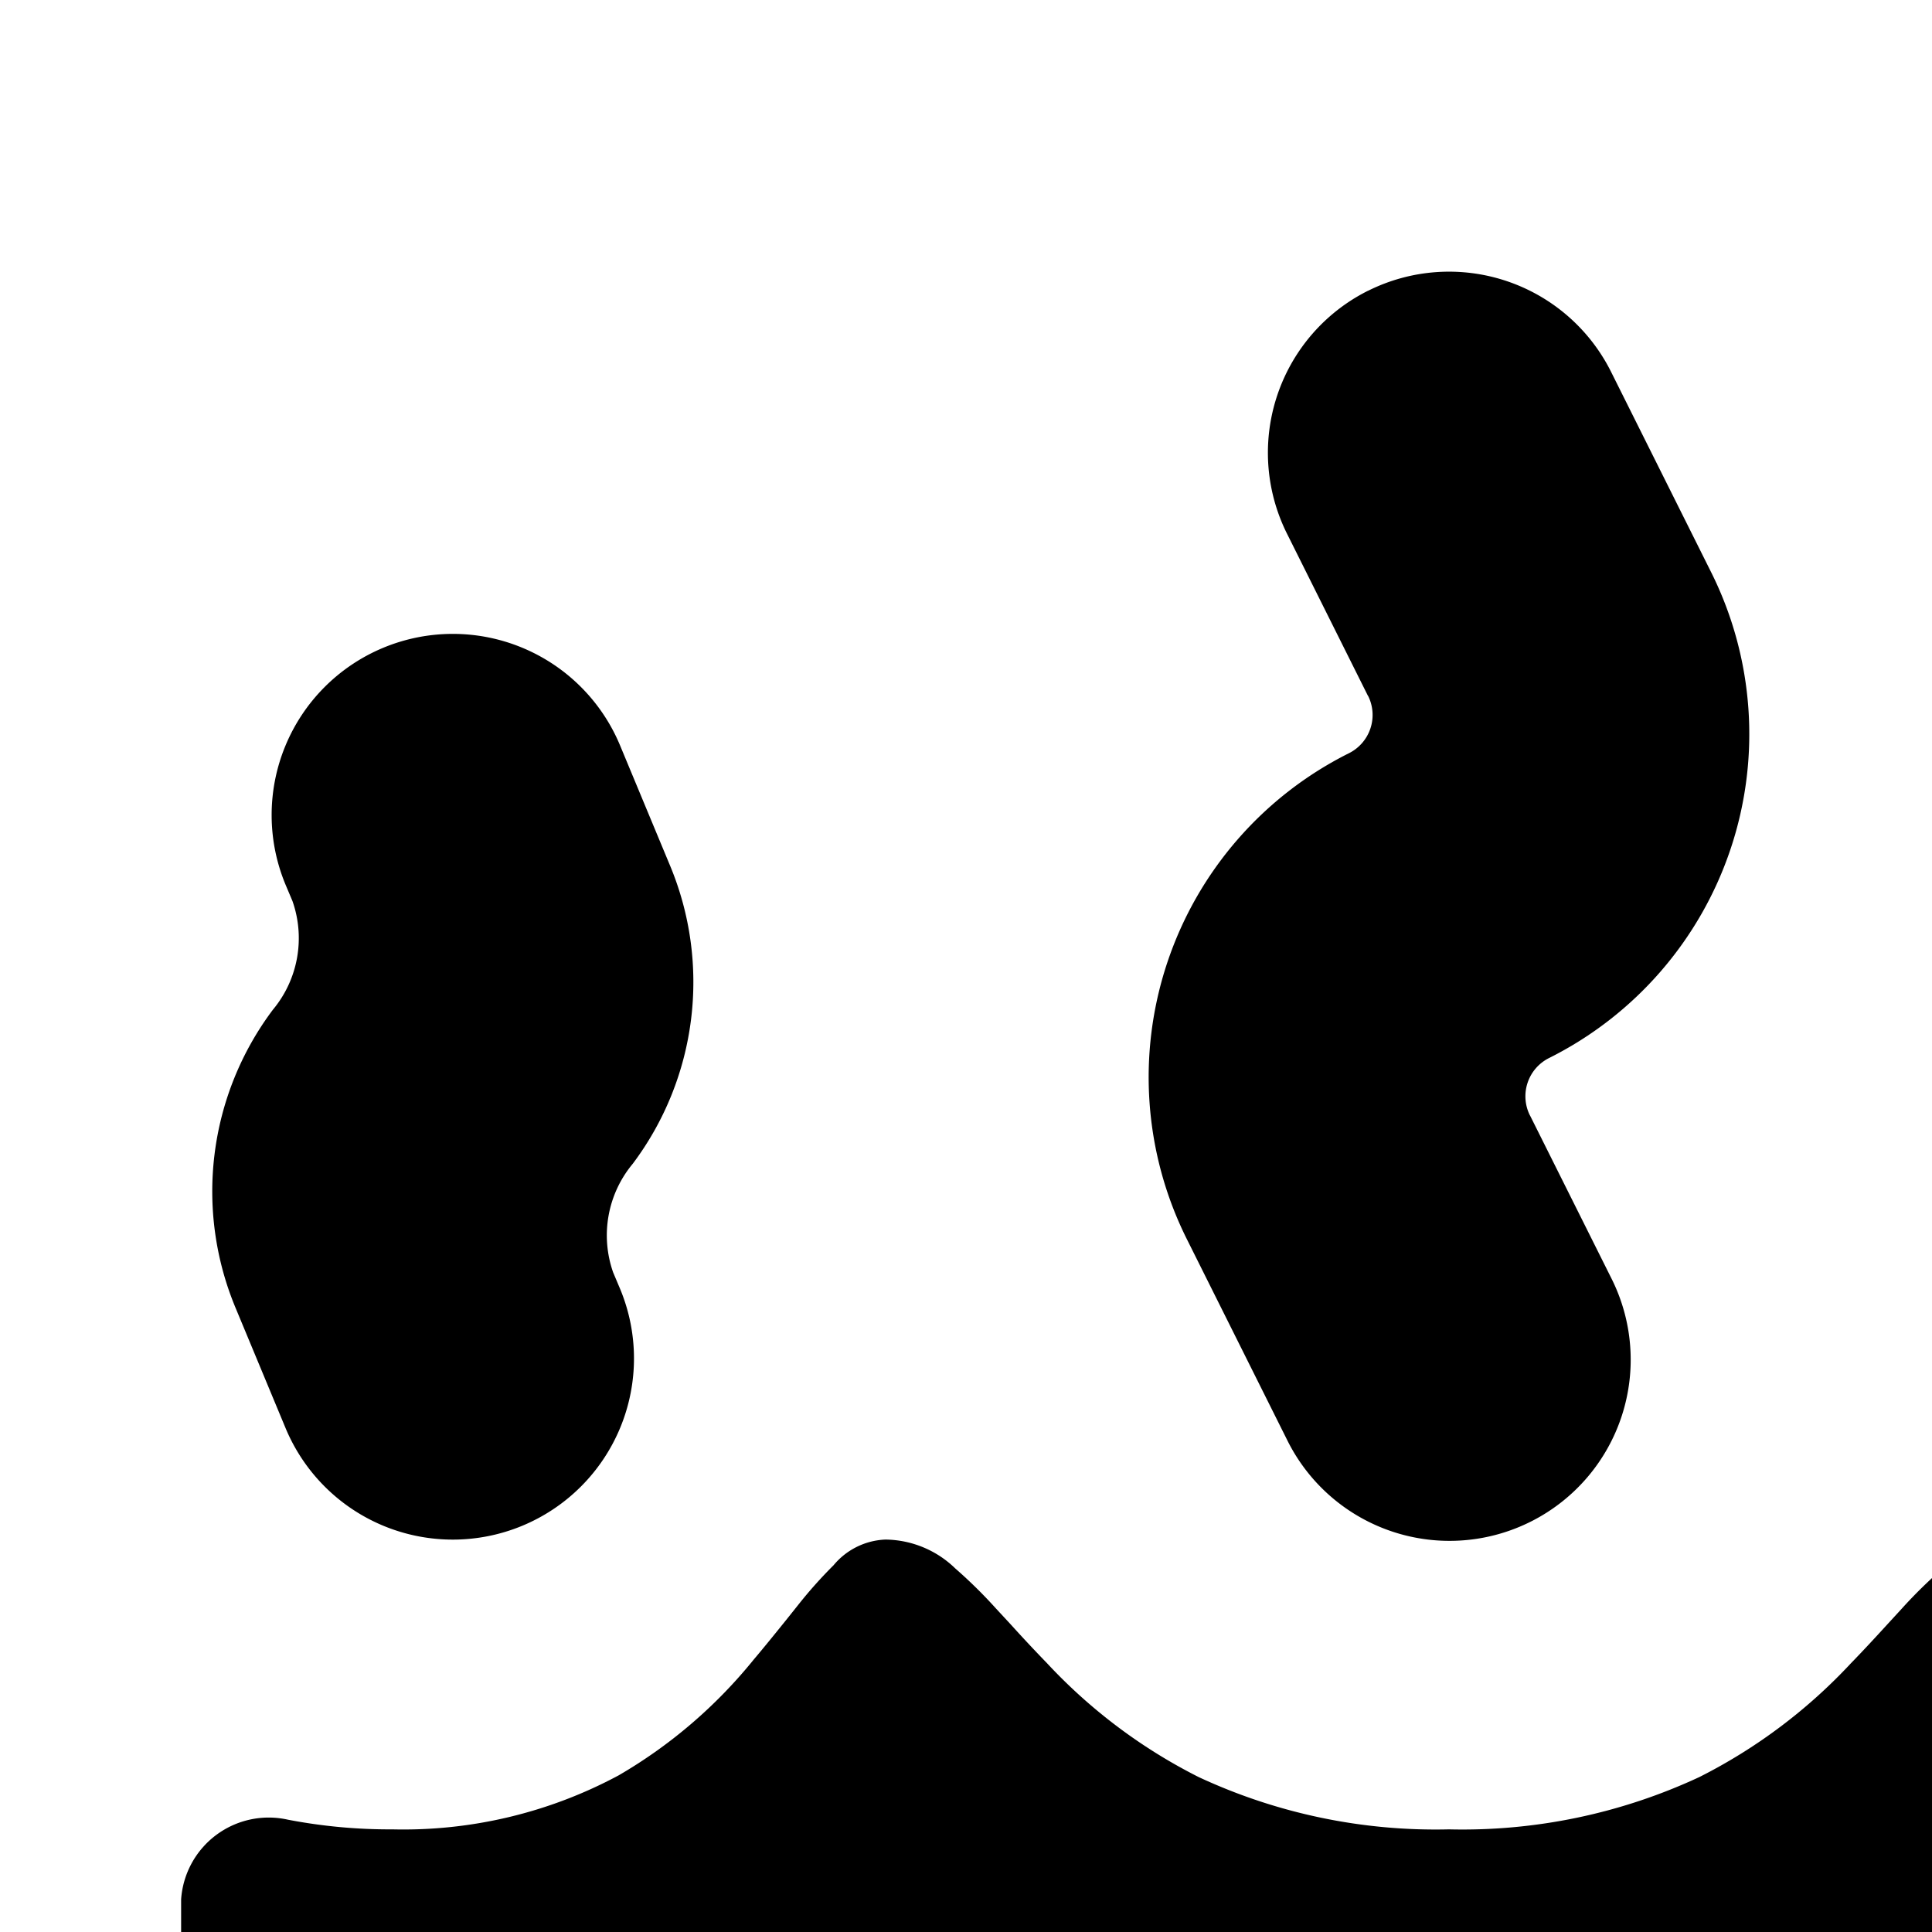 <svg xmlns="http://www.w3.org/2000/svg" viewBox="0 0 16 16"><path d="M11.33 2.408a1.5 1.5 0 0 1 2.012.671l.829 1.66a3 3 0 0 1-1.342 4.023.354.354 0 0 0-.159.475l.001.001.67 1.341a1.5 1.5 0 1 1-2.673 1.363l-.01-.02-.829-1.66a3 3 0 0 1 1.342-4.024.354.354 0 0 0 .159-.475h-.001l-.67-1.342a1.5 1.5 0 0 1 .67-2.013zm8.343 2.957a1.5 1.5 0 0 1 1.962.808l.413.993a2.513 2.513 0 0 1-.308 2.473.924.924 0 0 0-.162.9l.057.134a1.5 1.5 0 0 1-2.77 1.154l-.413-.993a2.513 2.513 0 0 1 .308-2.473.924.924 0 0 0 .162-.899l-.057-.135a1.5 1.5 0 0 1 .807-1.961zm-14.538.808a1.5 1.5 0 0 0-2.77 1.154l.057.135a.926.926 0 0 1-.162.9 2.506 2.506 0 0 0-.308 2.472l.413.993a1.5 1.5 0 1 0 2.77-1.154l-.057-.135a.926.926 0 0 1 .162-.9 2.506 2.506 0 0 0 .308-2.472z"/><path d="M2.385 15.07a.727.727 0 0 0-.885.66v1.22a4.735 4.735 0 0 0 4.667 4.8h11.666a4.735 4.735 0 0 0 4.667-4.8v-1.22a.727.727 0 0 0-.885-.66 4.405 4.405 0 0 1-.865.08 3.754 3.754 0 0 1-1.873-.447 4.061 4.061 0 0 1-1.118-.958c-.093-.11-.186-.224-.268-.327l-.1-.124a3.703 3.703 0 0 0-.293-.33.59.59 0 0 0-.431-.214.842.842 0 0 0-.579.24 3.956 3.956 0 0 0-.34.334l-.113.123c-.094.103-.2.218-.306.327a4.45 4.45 0 0 1-1.256.943A4.645 4.645 0 0 1 12 15.15a4.645 4.645 0 0 1-2.073-.433 4.45 4.45 0 0 1-1.256-.943q-.155-.16-.305-.326l-.115-.124a3.965 3.965 0 0 0-.34-.335.842.842 0 0 0-.578-.239.588.588 0 0 0-.43.213 3.718 3.718 0 0 0-.295.331l-.099.124c-.083.103-.175.217-.268.327a4.061 4.061 0 0 1-1.118.958 3.768 3.768 0 0 1-1.873.447 4.454 4.454 0 0 1-.865-.08z"/></svg>